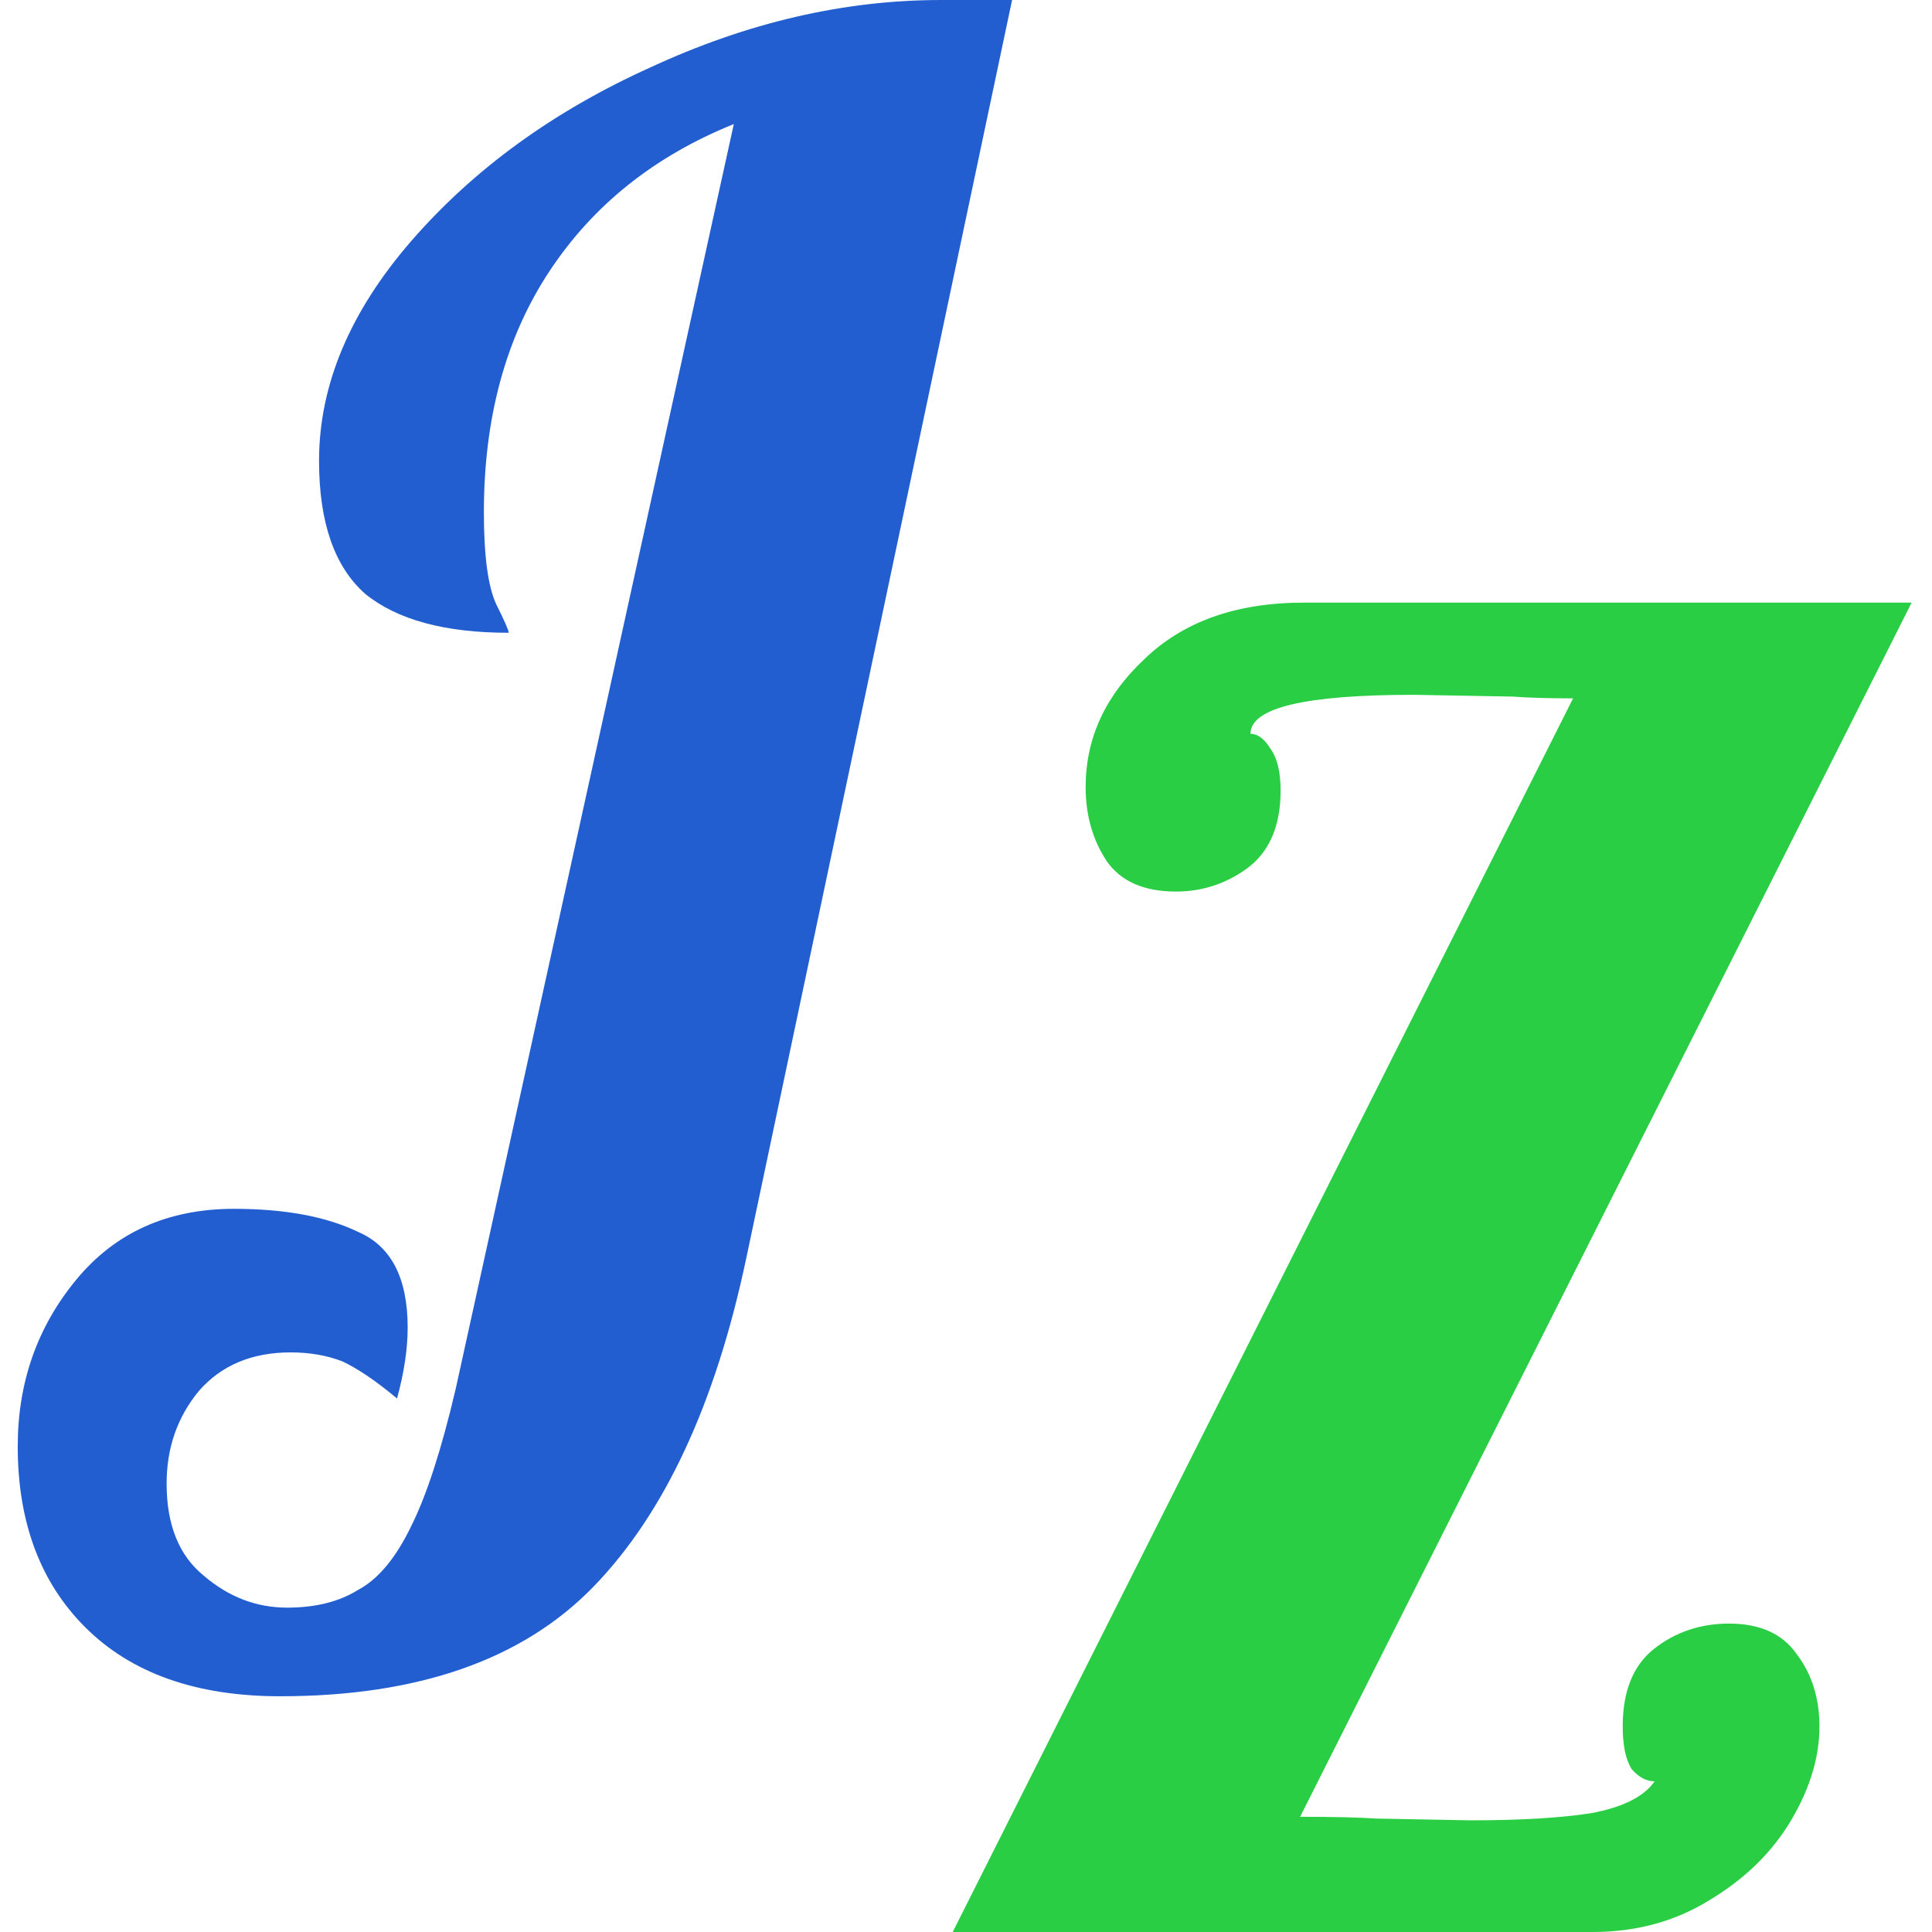 <svg width="96" height="96" viewBox="0 0 428 436" fill="none" xmlns="http://www.w3.org/2000/svg">
<path d="M59.2 382.8C40.267 382.8 25.6 377.6 15.2 367.2C5.067 357.067 0 343.467 0 326.4C0 312 4.4 299.467 13.2 288.8C22 278.133 33.867 272.8 48.8 272.8C60.267 272.8 69.6 274.533 76.8 278C84.267 281.2 88 288.4 88 299.6C88 304.4 87.2 309.733 85.6 315.6C80.8 311.6 76.667 308.8 73.2 307.2C69.733 305.867 65.867 305.2 61.6 305.2C52.8 305.2 45.867 308.133 40.8 314C36 319.867 33.6 326.8 33.6 334.8C33.6 344.133 36.4 351.067 42 355.6C47.6 360.4 53.867 362.8 60.8 362.8C67.2 362.8 72.533 361.467 76.8 358.8C81.333 356.4 85.333 351.6 88.8 344.4C92.267 337.467 95.6 327.2 98.8 313.6L161.6 28C143.733 35.2 129.867 46.267 120 61.2C110.133 76.133 105.2 94.267 105.2 115.6C105.2 125.467 106.133 132.4 108 136.4C109.867 140.133 110.8 142.267 110.8 142.8C96.4 142.8 85.6 139.867 78.4 134C71.467 127.867 68 117.867 68 104C68 86.933 74.933 70.4 88.8 54.4C102.933 38.133 120.933 25.067 142.8 15.2C164.667 5.067 186.533 0 208.4 0H224.4L164.4 284C157.467 316.8 146 341.467 130 358C114 374.533 90.4 382.8 59.2 382.8Z" fill="#235ED1"/>
<path d="M351 157.6C345.4 157.6 340.867 157.467 337.4 157.2L315 156.8C290.467 156.8 278.2 159.733 278.2 165.6C279.8 165.6 281.267 166.667 282.6 168.8C284.2 170.933 285 174.133 285 178.4C285 186.4 282.467 192.267 277.4 196C272.6 199.467 267.267 201.2 261.4 201.2C254.2 201.2 249 198.933 245.8 194.4C242.6 189.6 241 184 241 177.6C241 166.667 245.4 157.067 254.2 148.8C263 140.267 275 136 290.2 136H427.4L289.4 410C296.867 410 302.6 410.133 306.6 410.4L327.8 410.8C339 410.8 348.067 410.267 355 409.2C362.2 407.867 367 405.467 369.4 402C367.533 402 365.8 401.067 364.2 399.2C362.867 397.067 362.2 393.867 362.2 389.6C362.2 381.6 364.6 375.733 369.4 372C374.2 368.267 379.8 366.4 386.2 366.4C393.133 366.4 398.2 368.667 401.4 373.2C404.867 377.733 406.6 383.2 406.6 389.6C406.6 396.533 404.467 403.6 400.2 410.8C395.933 418 389.8 424 381.8 428.8C374.067 433.6 365.267 436 355.4 436H211L351 157.6Z" fill="#29CE44"/>
</svg>
